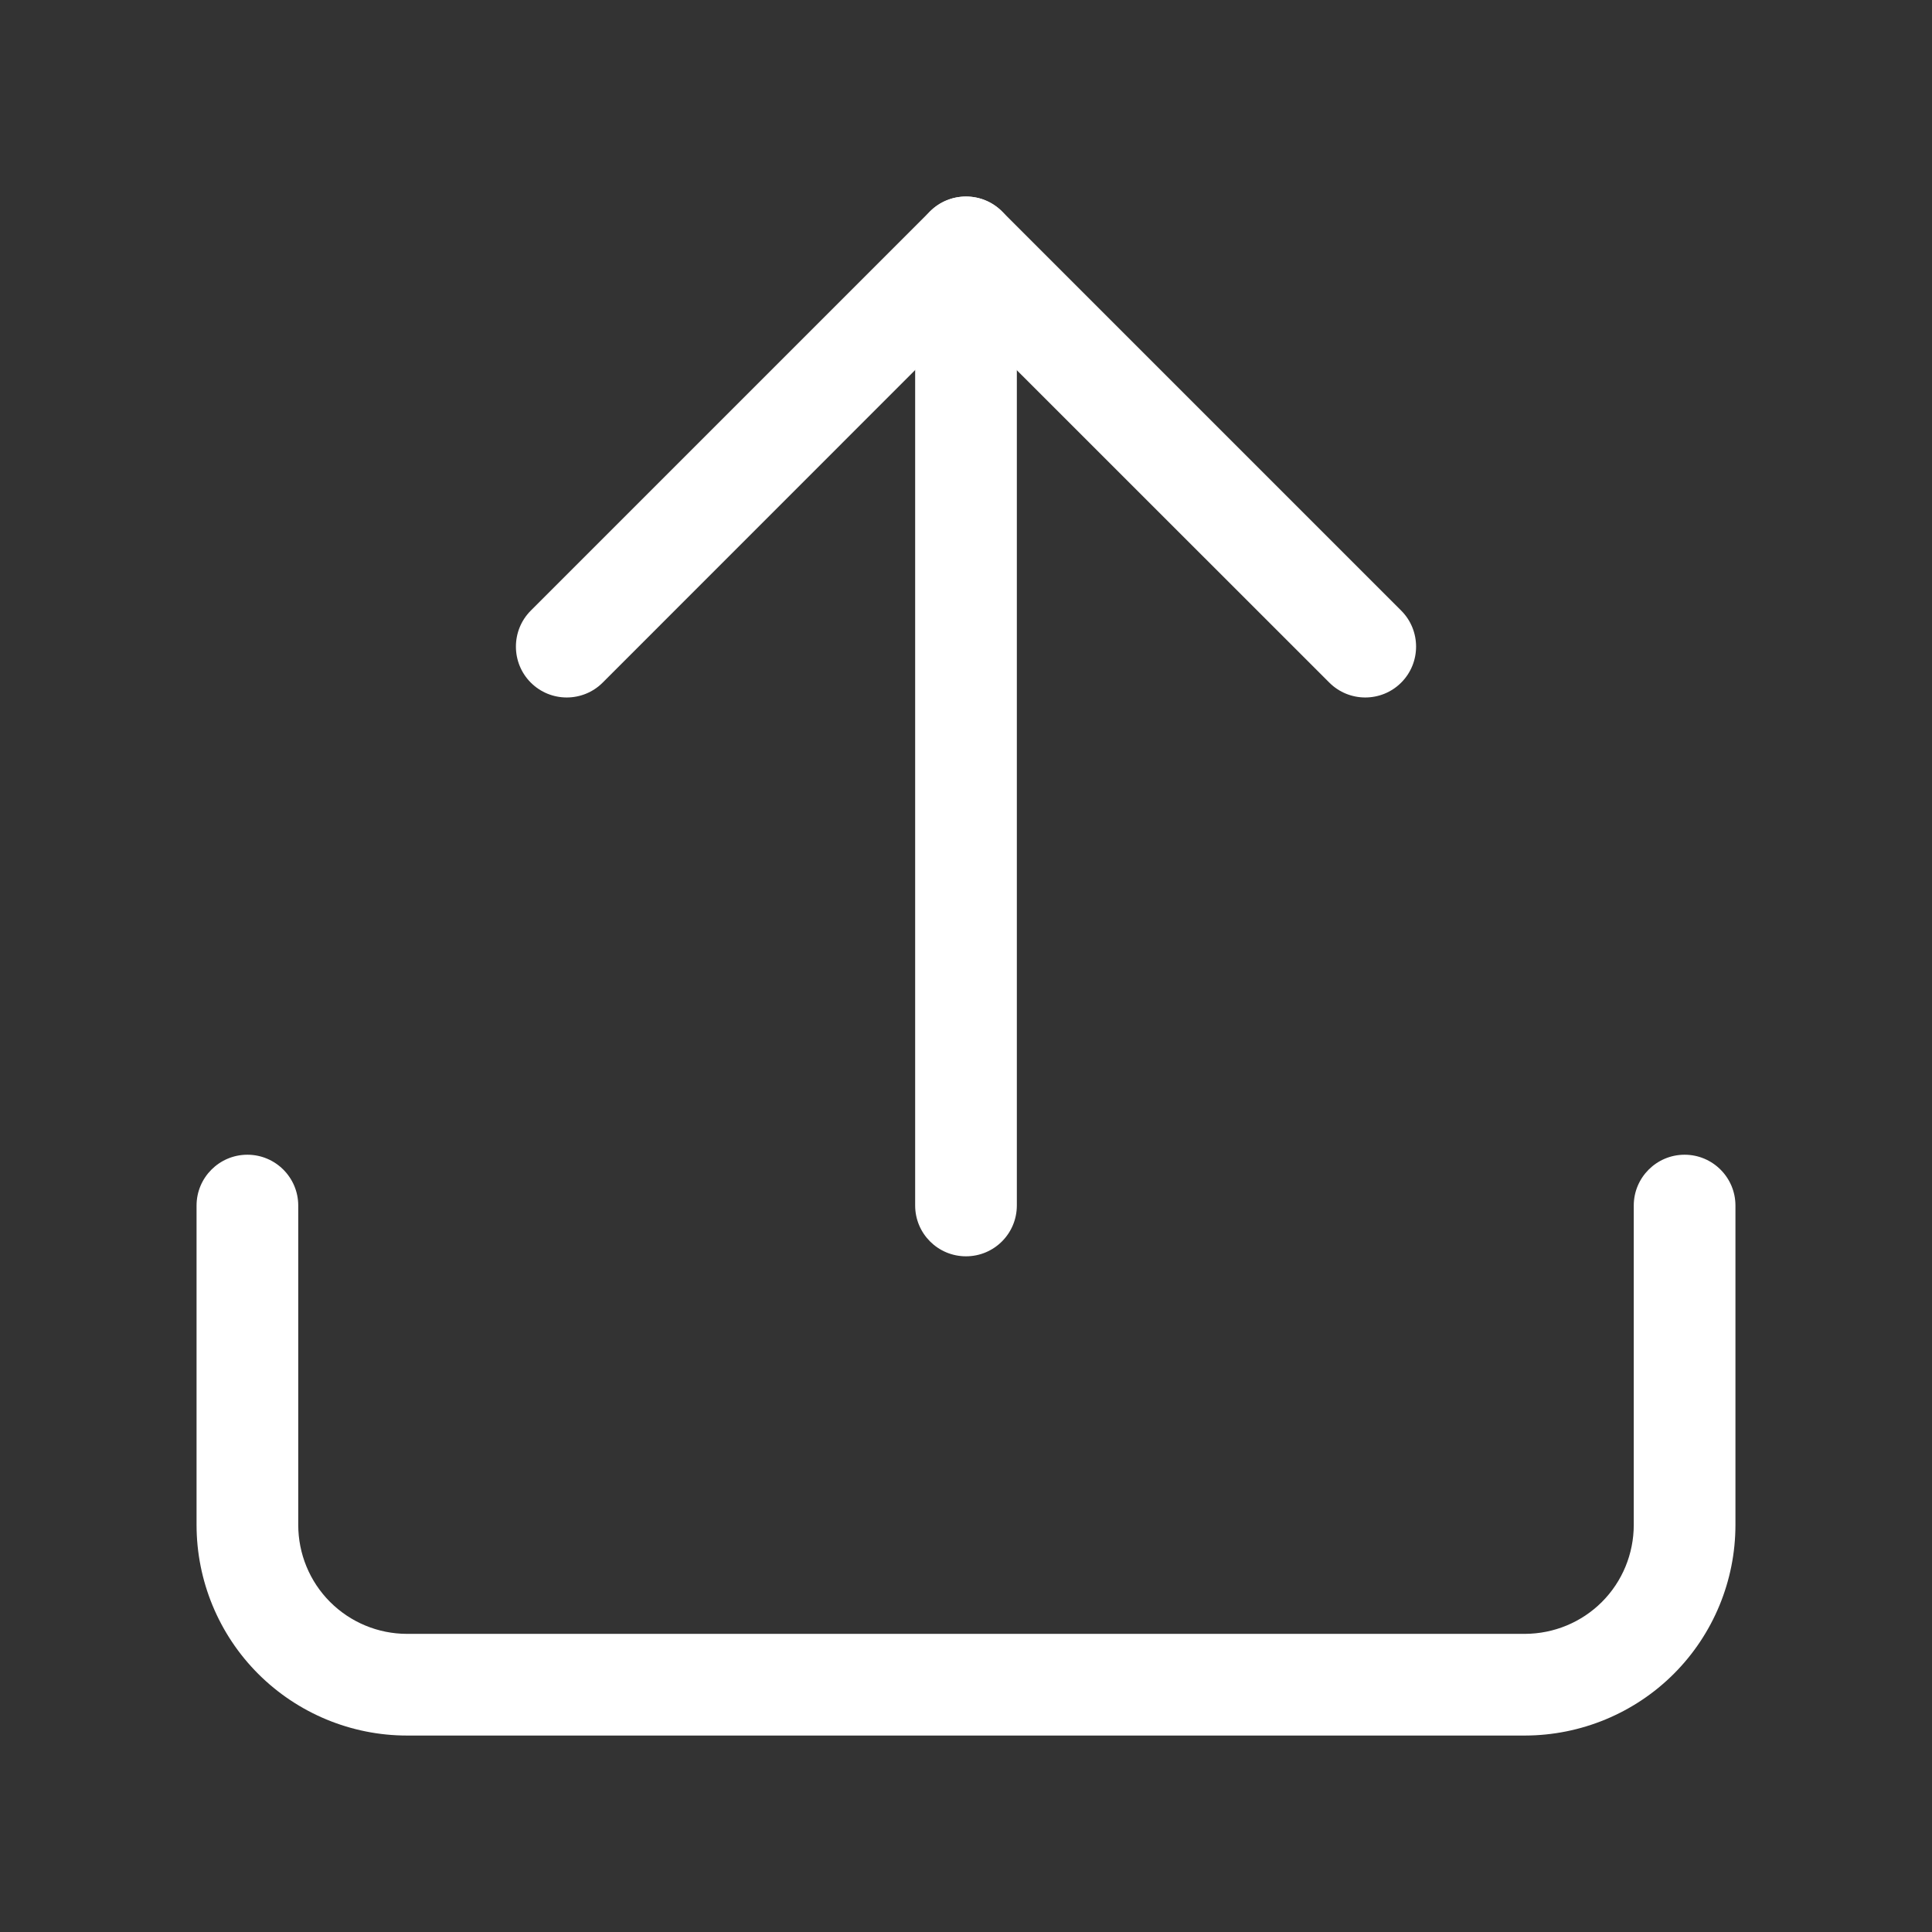 <svg width="19" height="19" viewBox="0 0 19 19" fill="none" xmlns="http://www.w3.org/2000/svg">
<rect x="0" y="0" width="19" height="19" fill="#333333" stroke="none"/>
<path d="M1.933 14.996V11.856C1.933 11.58 2.157 11.356 2.433 11.356C2.709 11.356 2.933 11.58 2.933 11.856V14.996C2.933 15.28 3.045 15.553 3.246 15.754C3.447 15.955 3.719 16.068 4.003 16.068H14.997C15.281 16.067 15.553 15.955 15.754 15.754C15.955 15.553 16.067 15.28 16.067 14.996V11.856C16.067 11.58 16.291 11.356 16.567 11.356C16.843 11.356 17.067 11.58 17.067 11.856V14.996C17.067 15.546 16.849 16.073 16.461 16.461C16.073 16.849 15.546 17.067 14.997 17.068H4.003C3.454 17.068 2.927 16.849 2.539 16.461C2.151 16.073 1.933 15.546 1.933 14.996Z" fill="white"/>
<path d="M9.146 2.079C9.341 1.884 9.659 1.884 9.854 2.079L13.78 6.005C13.975 6.2 13.975 6.518 13.78 6.713C13.585 6.908 13.268 6.908 13.073 6.713L9.499 3.14L5.927 6.713C5.732 6.908 5.415 6.908 5.22 6.713C5.025 6.518 5.025 6.2 5.22 6.005L9.146 2.079L9.499 2.433H9.5L9.146 2.079Z" fill="white"/>
<path d="M9 11.855V2.433C9 2.156 9.224 1.933 9.5 1.933C9.776 1.933 10 2.156 10 2.433V11.855C10 12.132 9.776 12.355 9.5 12.355C9.224 12.355 9 12.132 9 11.855Z" fill="white"/>
</svg>
